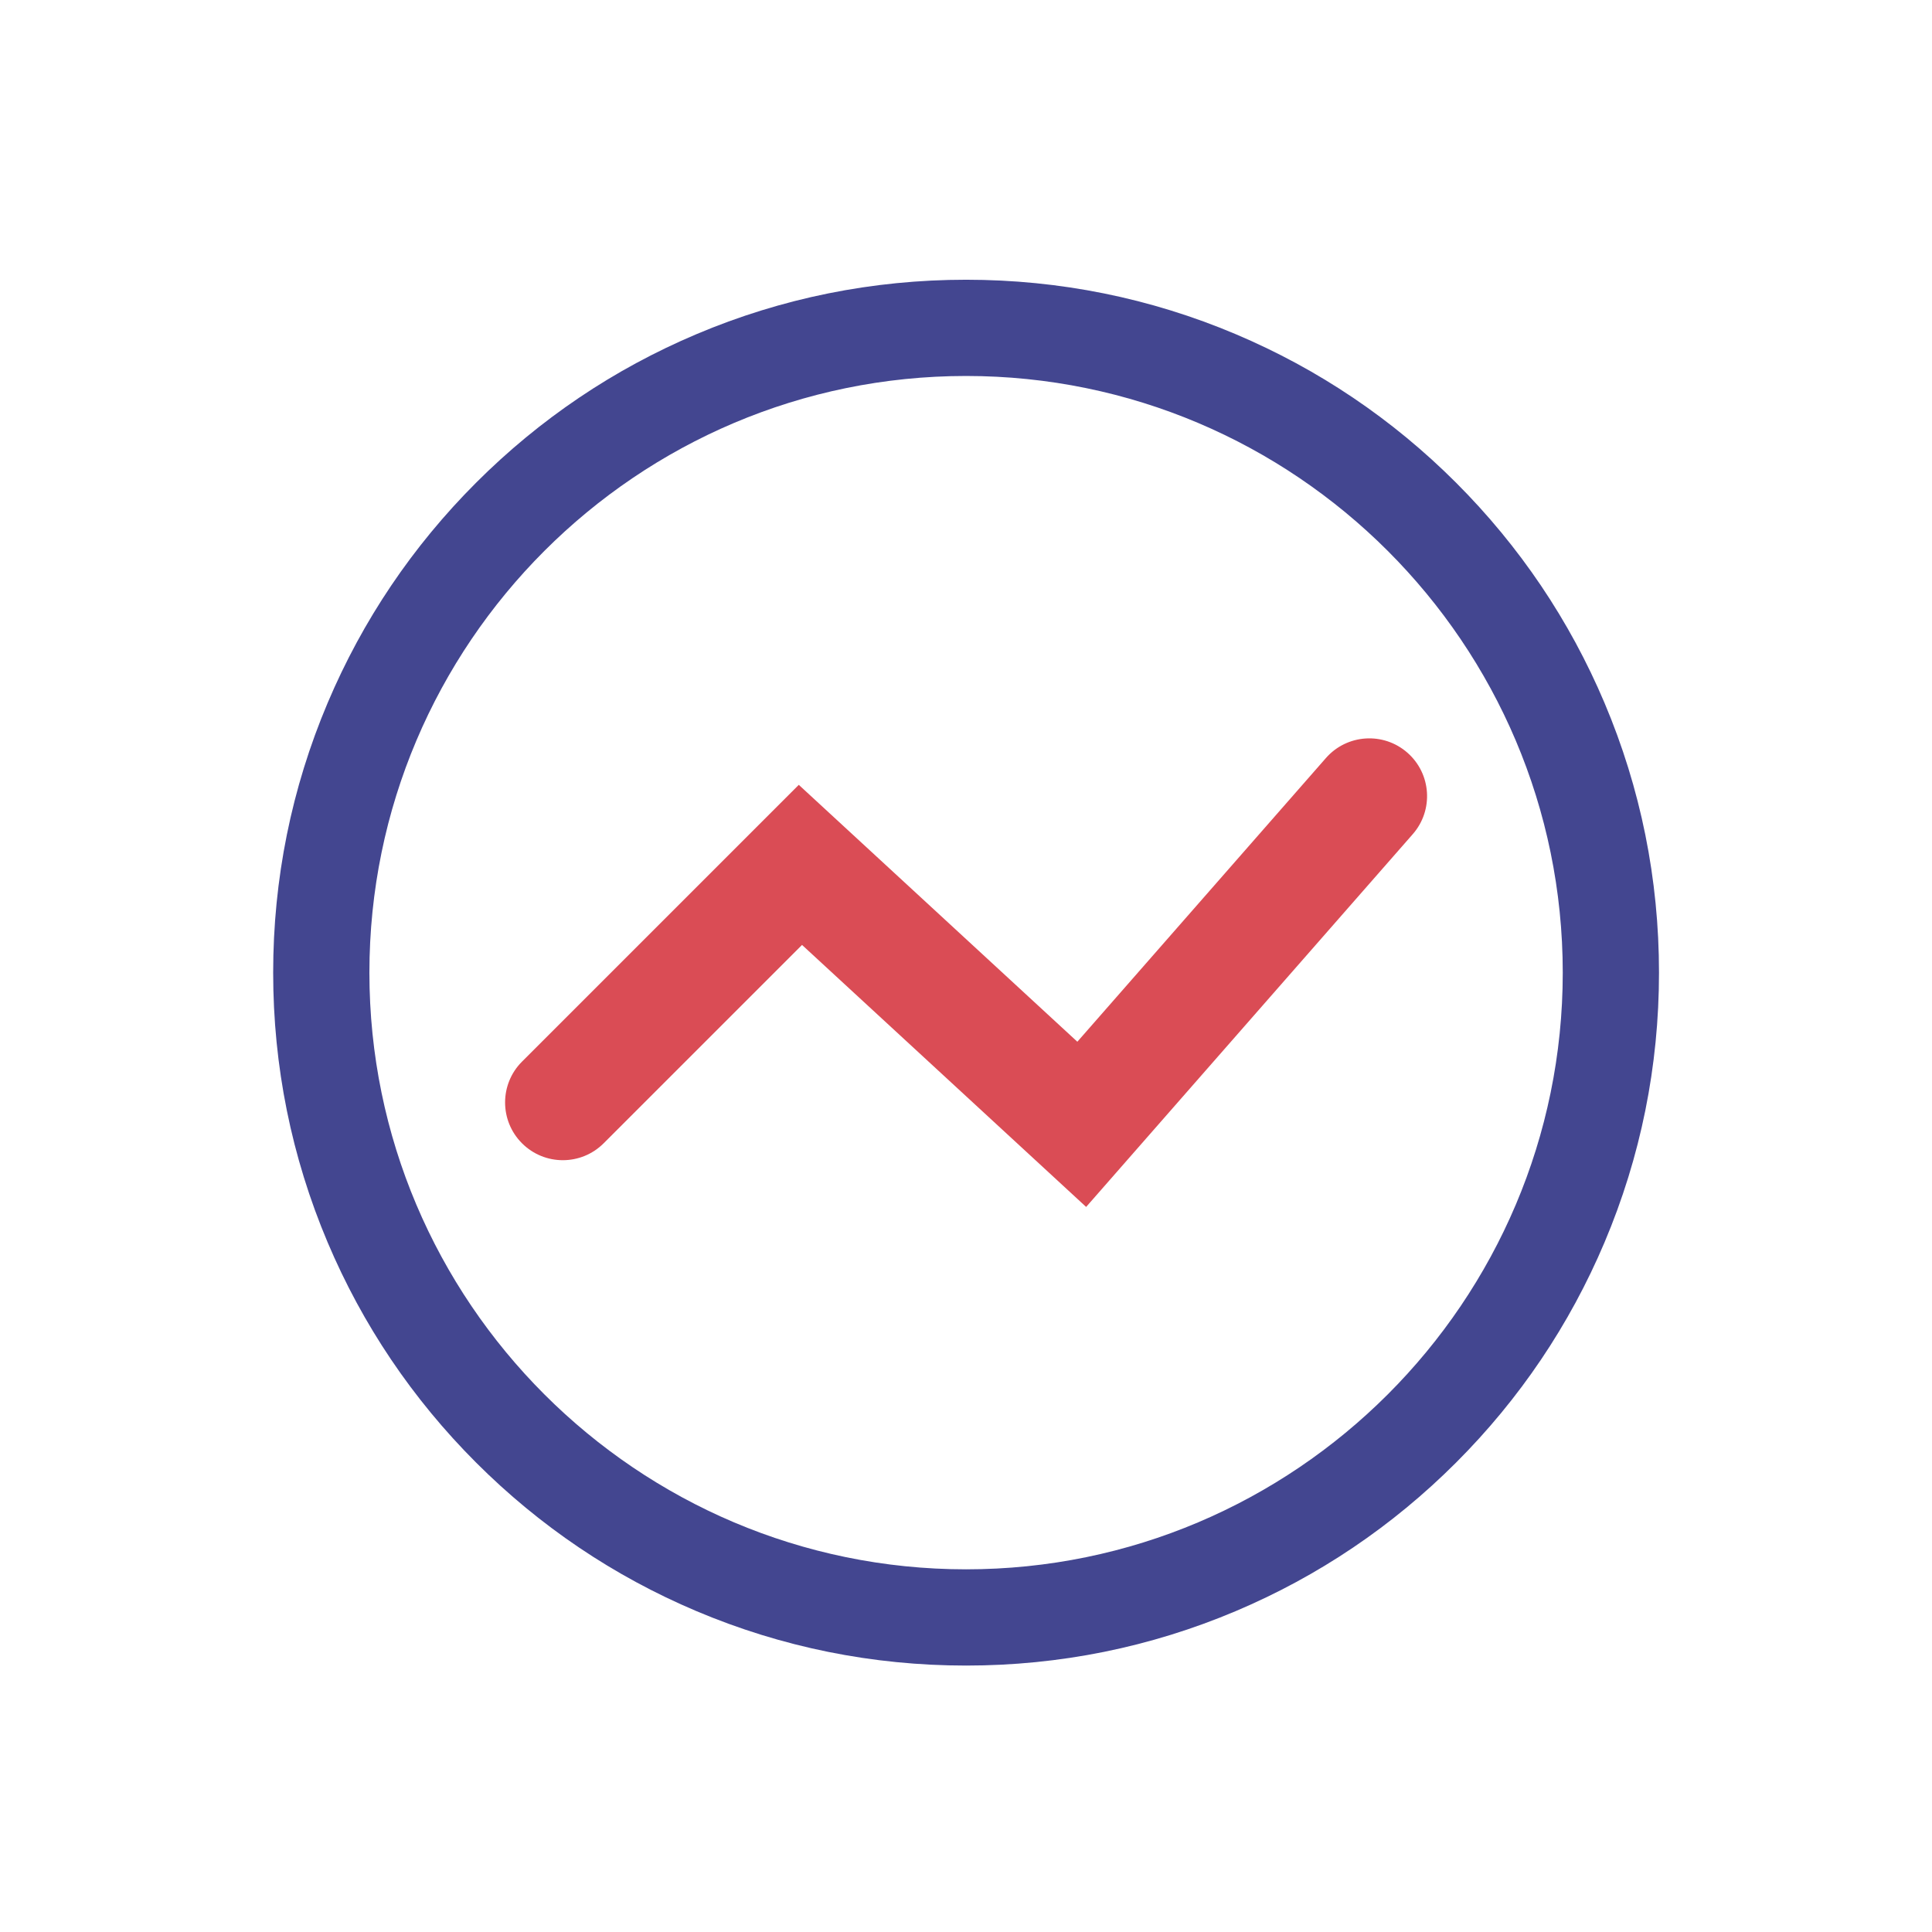 <?xml version="1.0" standalone="no"?><!DOCTYPE svg PUBLIC "-//W3C//DTD SVG 1.1//EN" "http://www.w3.org/Graphics/SVG/1.1/DTD/svg11.dtd"><svg class="icon" width="200px" height="200.00px" viewBox="0 0 1024 1024" version="1.1" xmlns="http://www.w3.org/2000/svg"><path d="M512.044 882.784c-49.569 0-97.668-9.714-142.963-28.873-43.735-18.499-83.009-44.976-116.73-78.696-33.719-33.721-60.196-72.994-78.695-116.73C154.499 613.19 144.786 565.092 144.786 515.525c0-49.569 9.714-97.669 28.871-142.965 18.499-43.732 44.976-83.006 78.695-116.727 33.721-33.72 72.993-60.198 116.73-78.696 45.295-19.157 93.393-28.87 142.963-28.87 49.569 0 97.666 9.713 142.96 28.87 43.737 18.499 83.01 44.977 116.731 78.696 33.719 33.721 60.196 72.995 78.694 116.727 19.158 45.296 28.873 93.395 28.873 142.965 0 49.567-9.714 97.665-28.873 142.96-18.499 43.735-44.975 83.009-78.694 116.73-33.721 33.72-72.994 60.197-116.731 78.696-45.295 19.158-93.392 28.873-142.96 28.873m0-683.51c-174.382 0-316.252 141.867-316.252 316.252 0 174.381 141.87 316.249 316.252 316.249 174.381 0 316.249-141.868 316.249-316.249 0-174.385-141.869-316.252-316.249-316.252" fill="#434690" /><path d="M575.675 639.701L425.09 500.83 319.954 605.963c-11.951 11.953-31.329 11.953-43.282 0-11.951-11.951-11.951-31.329 0-43.281l146.702-146.7 147.641 136.158 131.739-150.354c11.139-12.714 30.475-13.99 43.188-2.85 12.713 11.14 13.988 30.474 2.85 43.188L575.675 639.701z" fill="#DA4C55" /></svg>